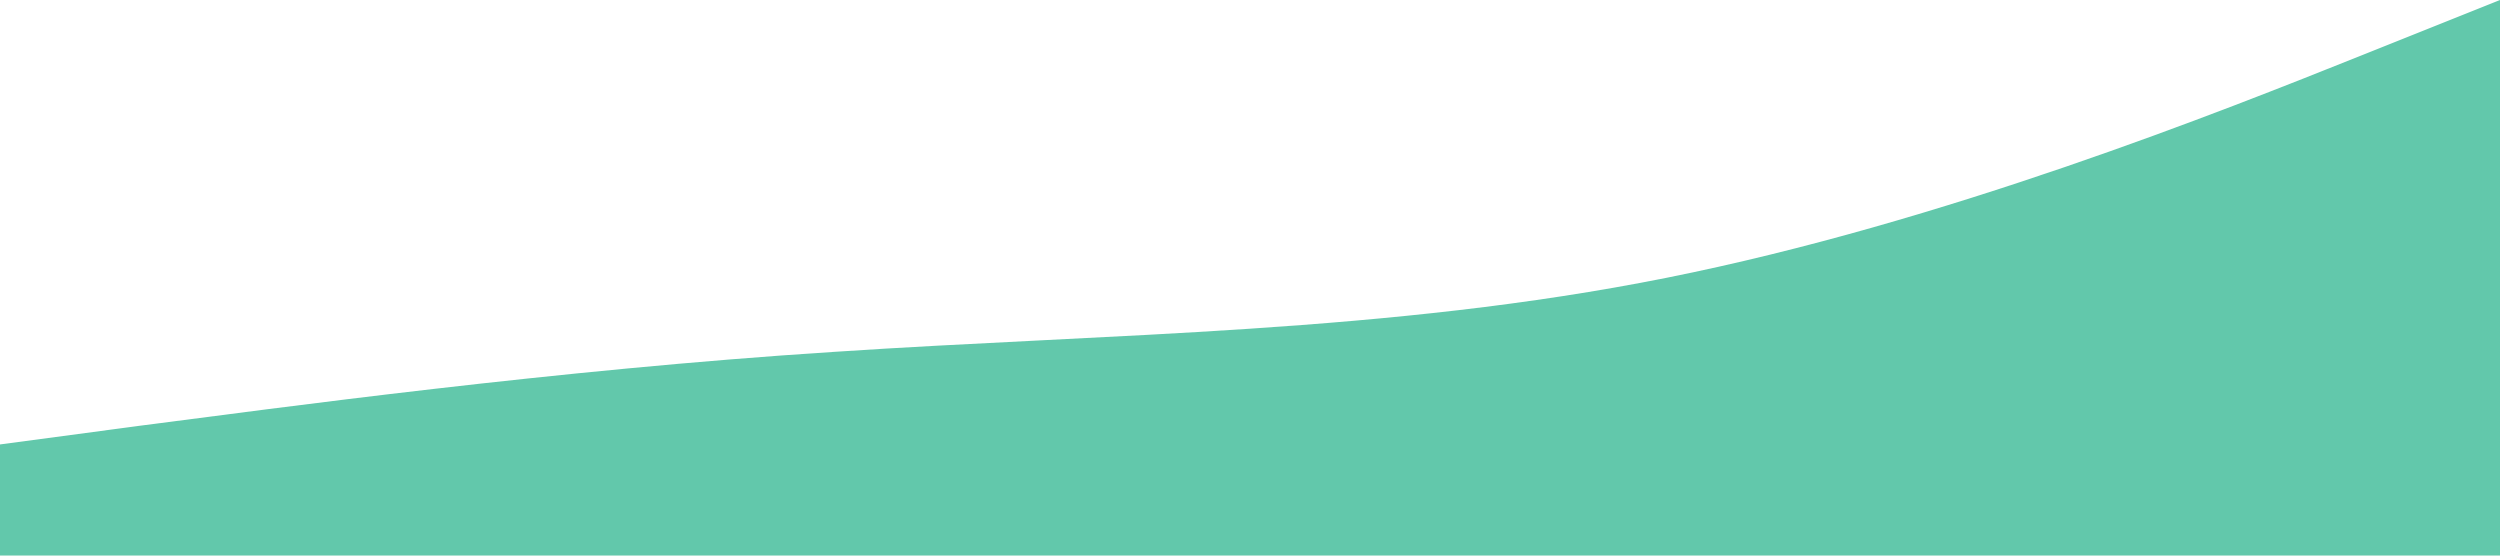 <svg xmlns="http://www.w3.org/2000/svg" viewBox="0 0 1440 320">
  <path fill="#62c8ab" fill-opacity="1" d="M0,256L80,245.3C160,235,320,213,480,202.7C640,192,800,192,960,160C1120,128,1280,64,1360,32L1440,0L1440,320L1360,320C1280,320,1120,320,960,320C800,320,640,320,480,320C320,320,160,320,80,320L0,320Z"></path>
</svg>
